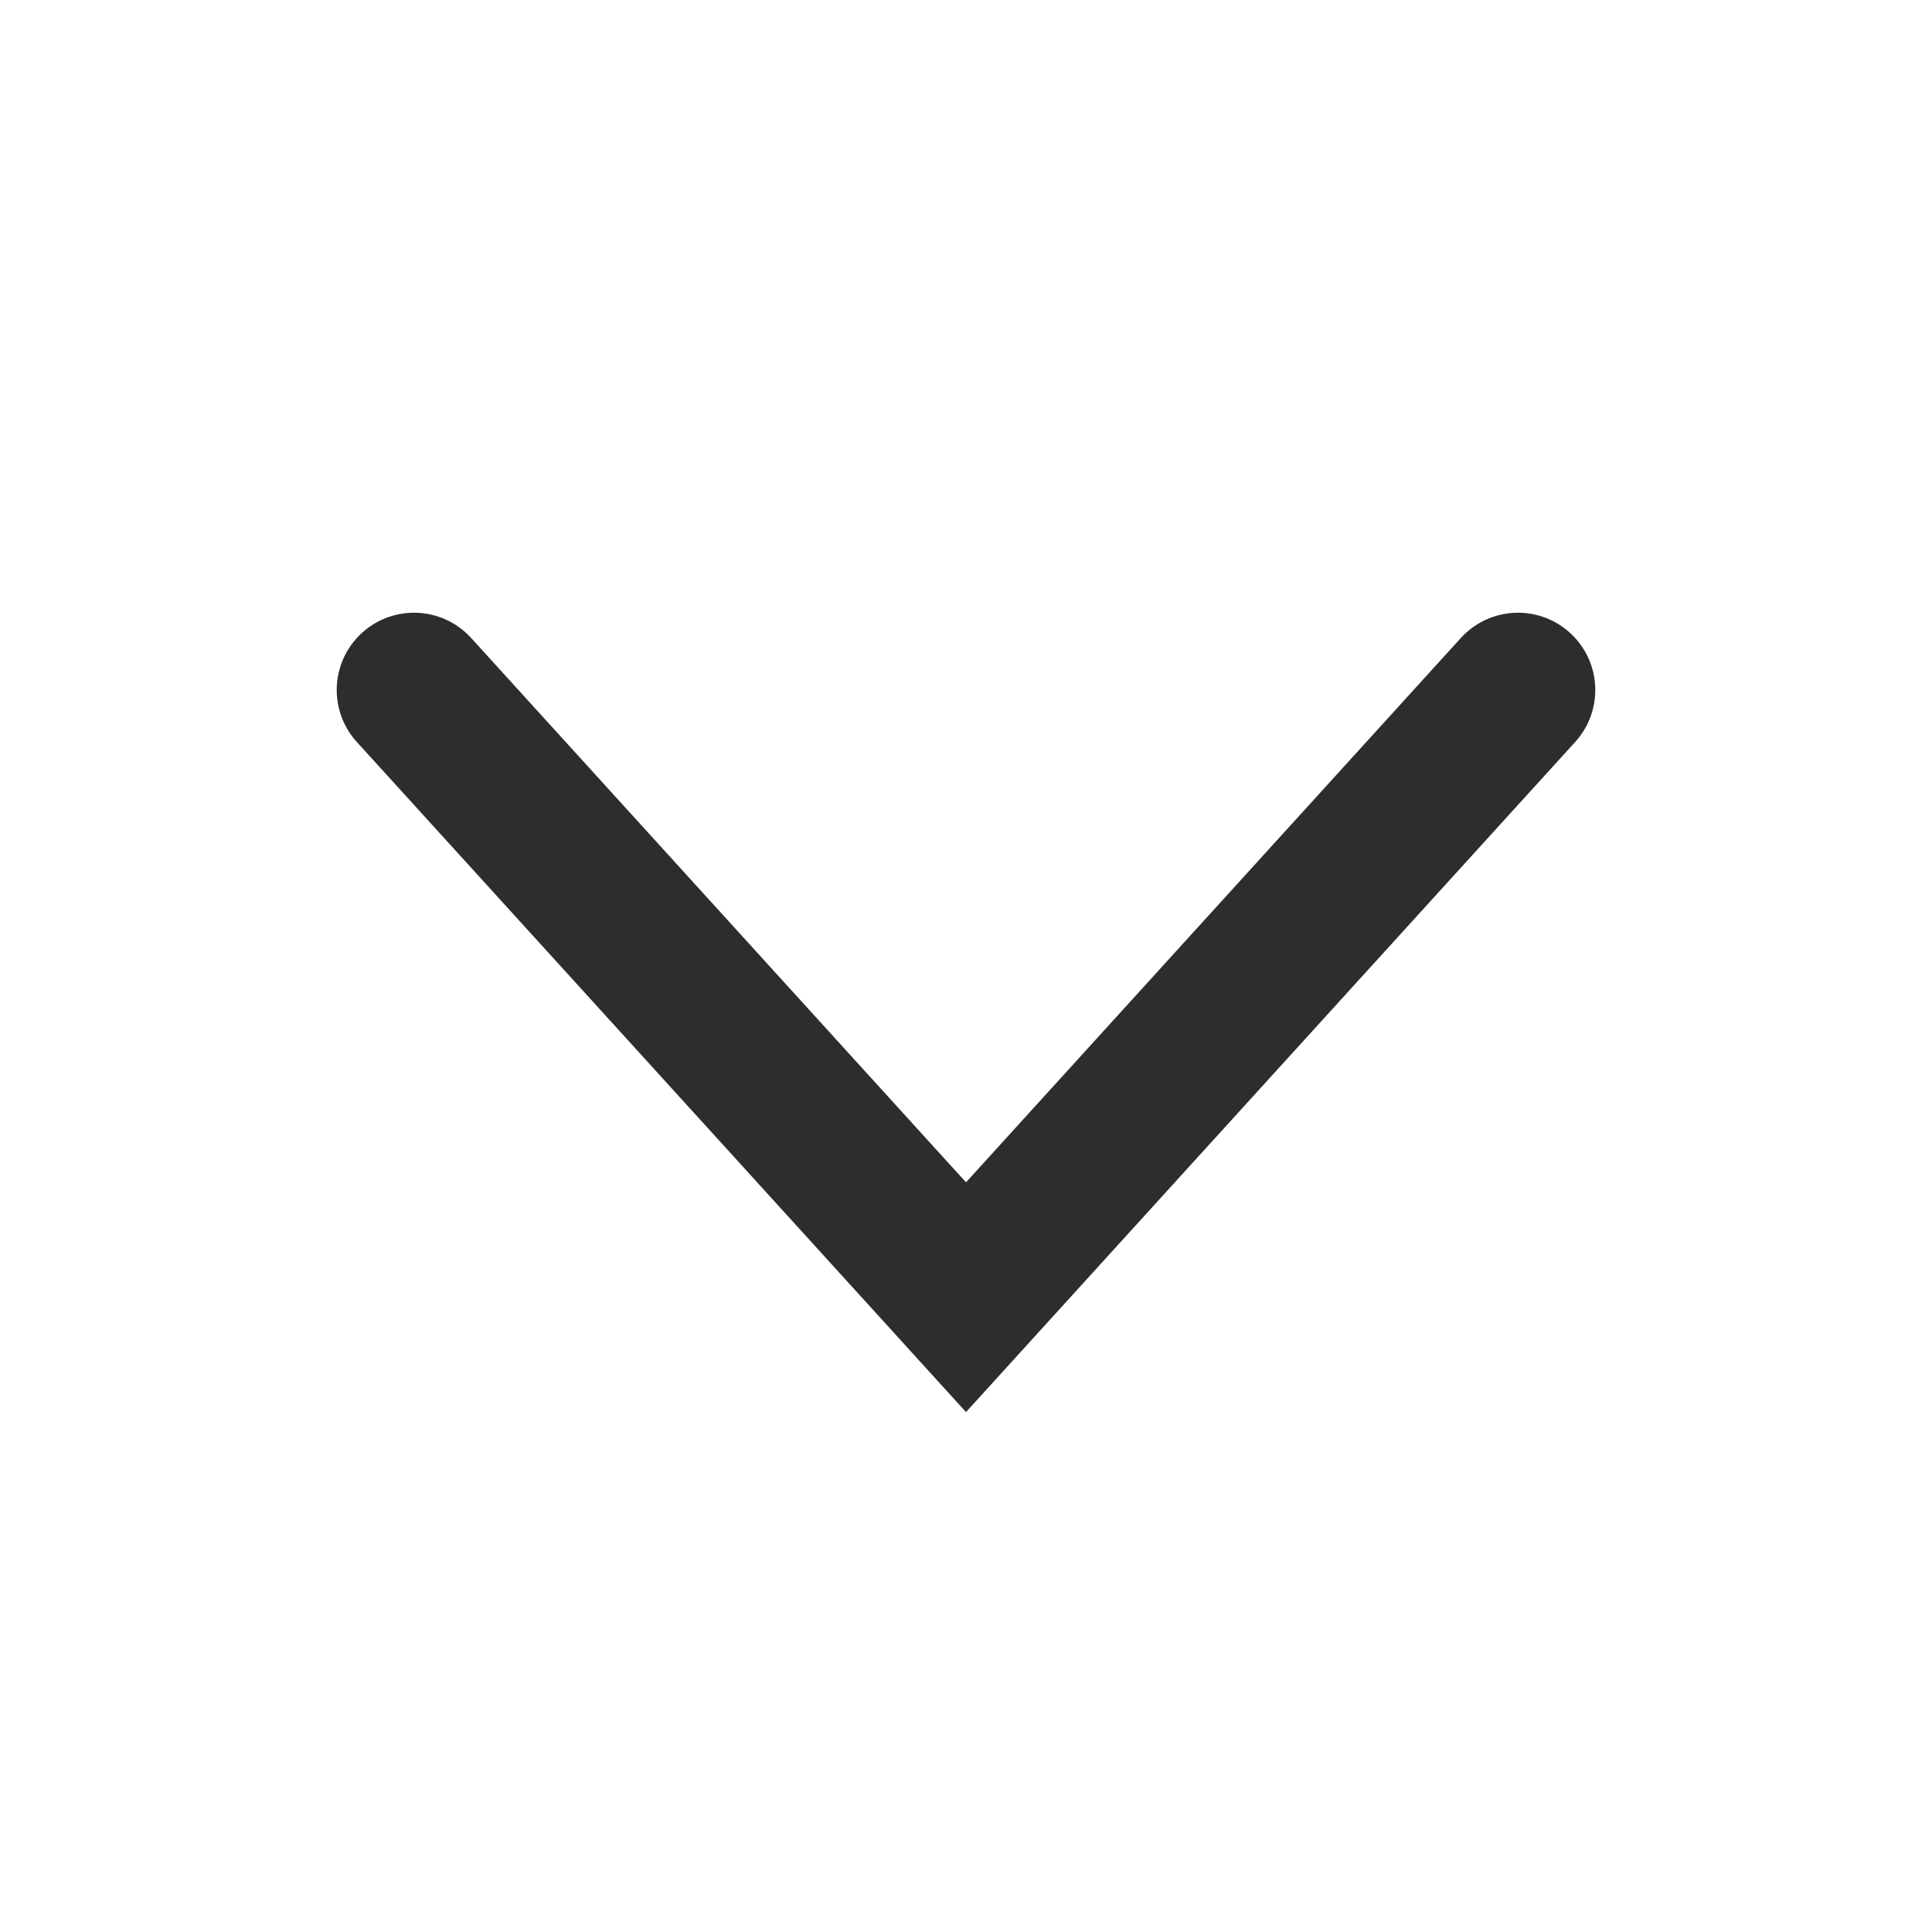 <svg width="14" height="14" viewBox="0 0 14 14" fill="none" xmlns="http://www.w3.org/2000/svg">
<g id="live area">
<path id="Vector 1" d="M3 5L7 9.4L11 5" stroke="#2D2D2D" stroke-width="1.12" stroke-linecap="round"/>
</g>
</svg>
